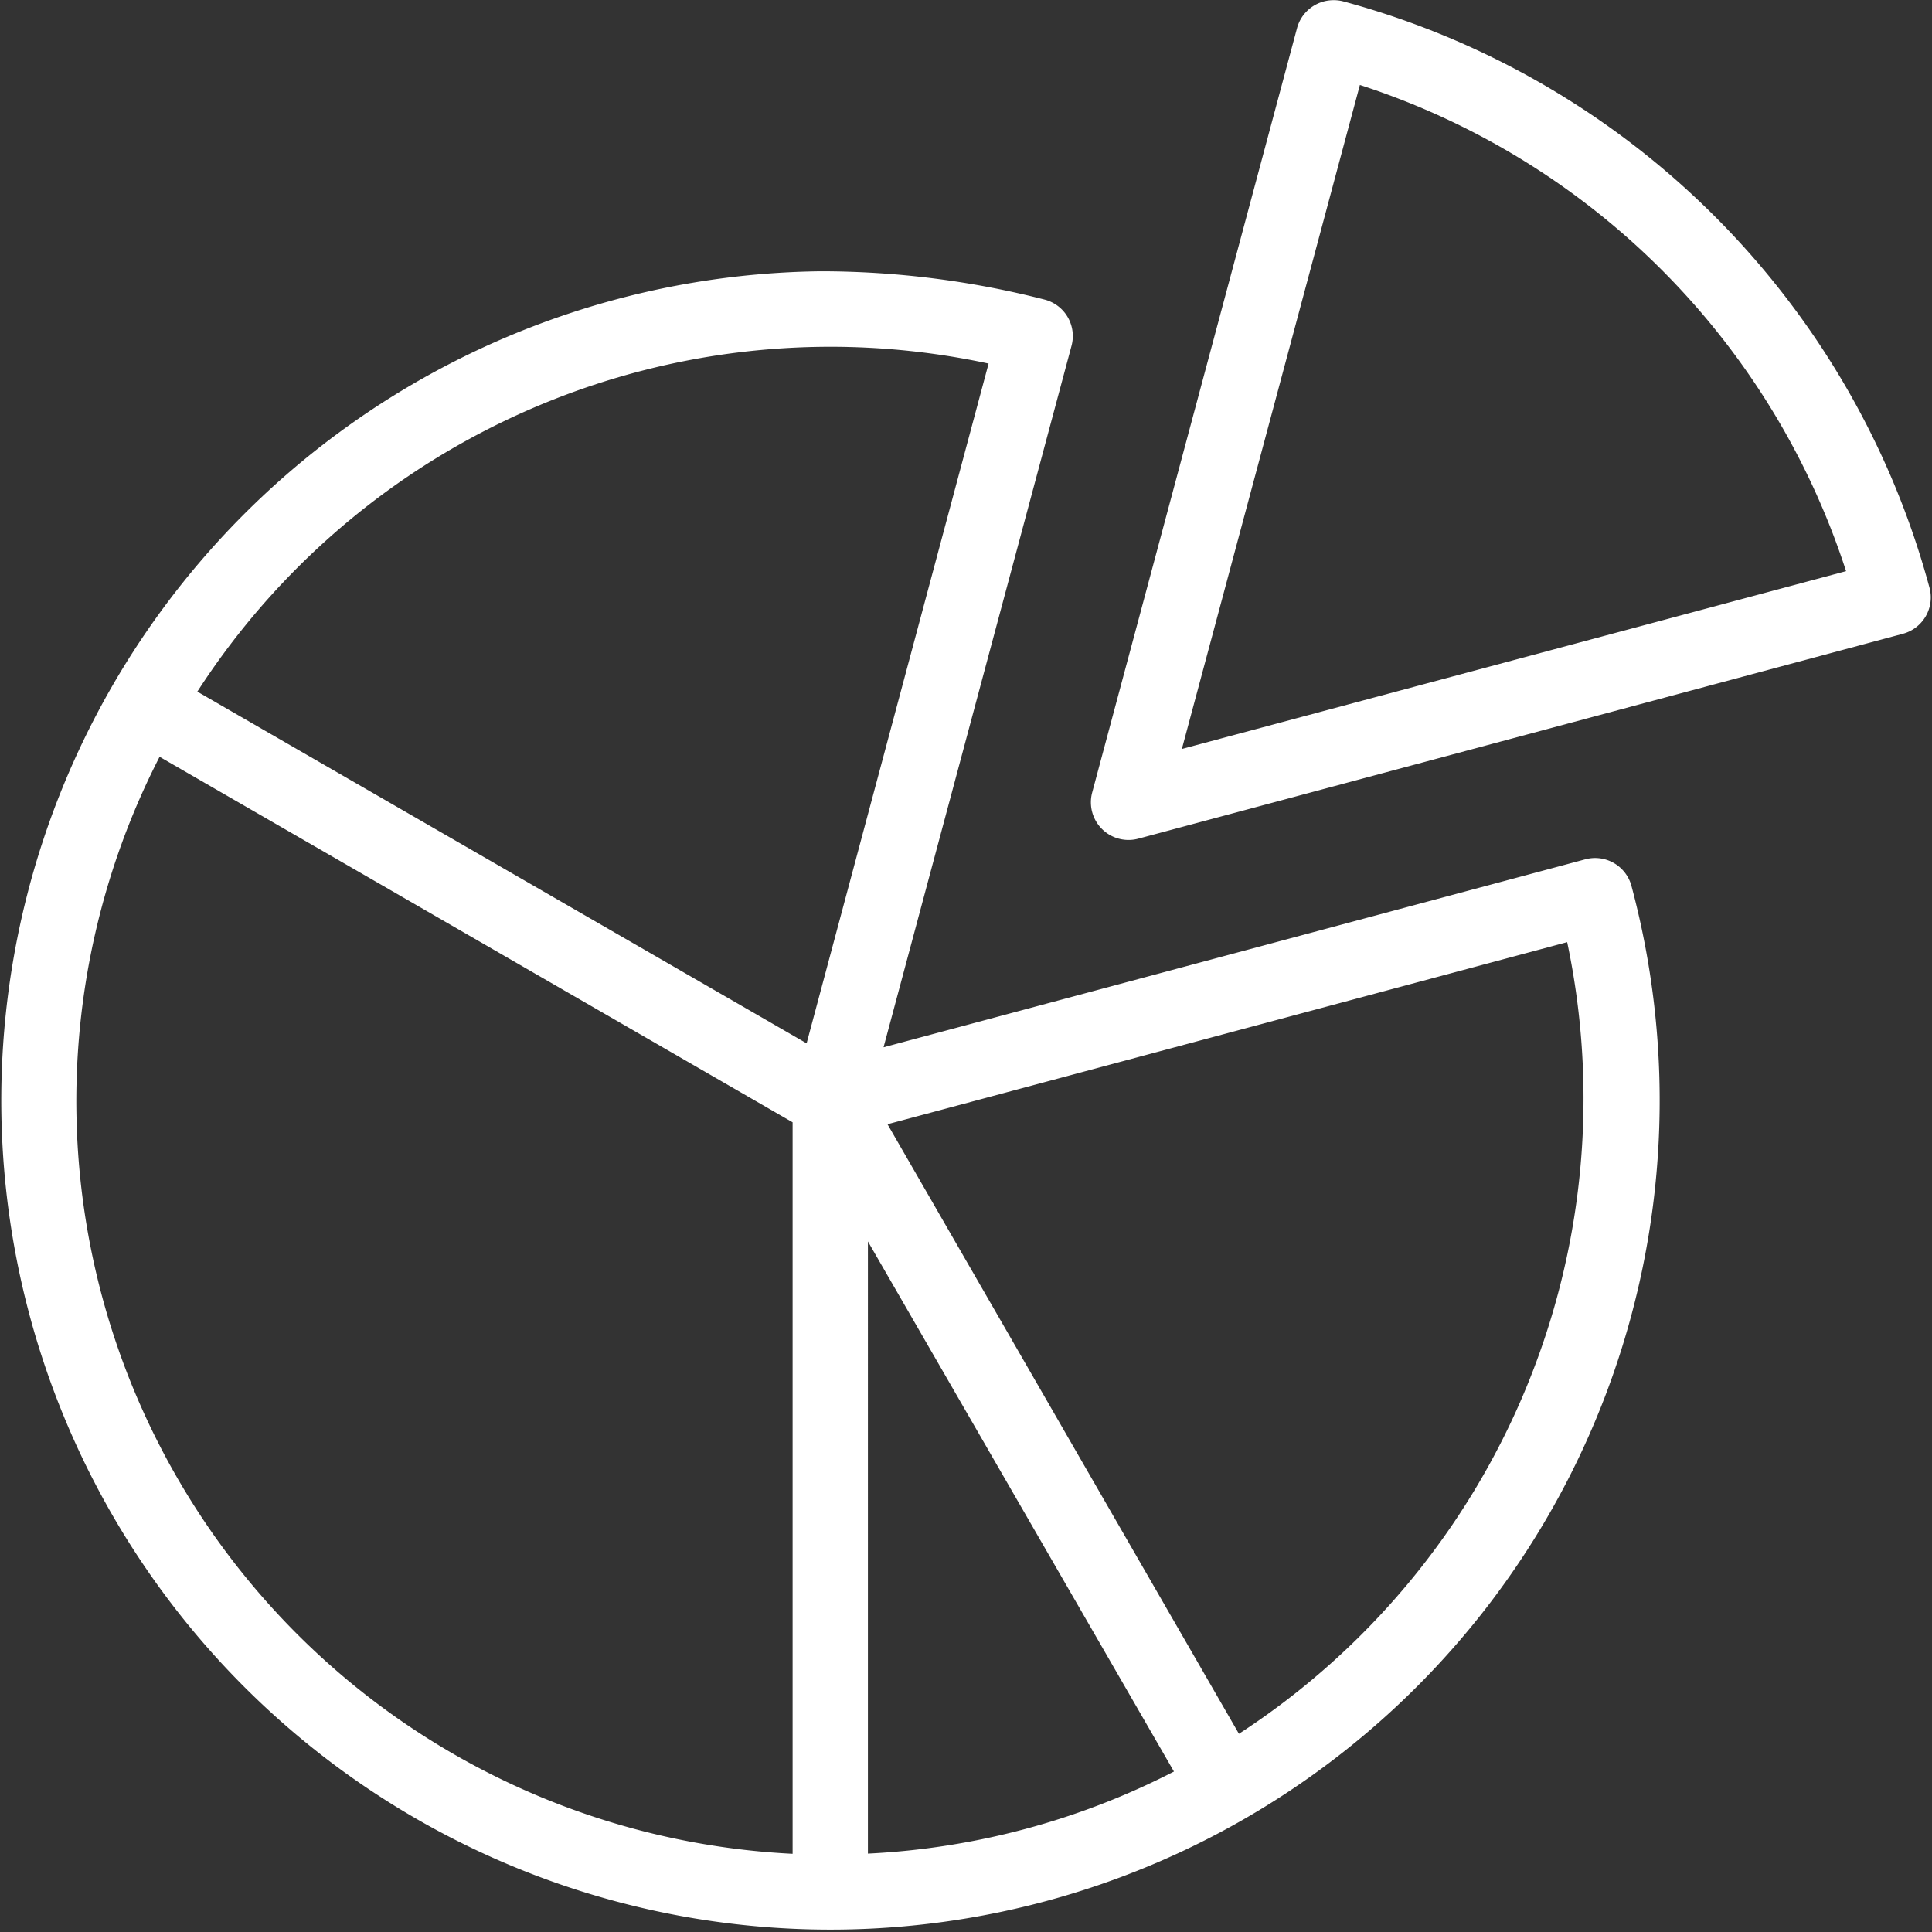 <svg xmlns="http://www.w3.org/2000/svg" width="20.012" height="20.013" viewBox="0 0 20.012 20.013">
  <rect x="0" y="0" width="20.012" height="20.013" fill="#333333" stroke="none"/>
  <path id="path2" d="M13.8,0a.391.391,0,0,0-.364.289L11.314,8.207a.39.39,0,0,0,.478.478l7.919-2.122a.39.39,0,0,0,.276-.478A8.612,8.612,0,0,0,13.914.012.39.39,0,0,0,13.8,0Zm.287.878a7.833,7.833,0,0,1,5.036,5.036L12.243,7.756ZM8.5,2.808A8.589,8.589,0,1,0,16.9,9.175a.39.39,0,0,0-.478-.276L9.153,10.846,11.1,3.58a.39.39,0,0,0-.276-.478A9.345,9.345,0,0,0,8.5,2.808Zm.1.782a7.811,7.811,0,0,1,1.641.174L8.356,10.805,2.045,7.162A7.808,7.808,0,0,1,8.6,3.59ZM1.654,7.837l6.557,3.786V19.2A7.806,7.806,0,0,1,1.654,7.837ZM16.234,9.757a7.847,7.847,0,0,1-3.4,8.2L9.194,11.643Zm-7.243,3.1,3.17,5.491a7.752,7.752,0,0,1-3.17.85Z" transform="translate(-0.001 0.002)" fill="#fff"/>
</svg>
